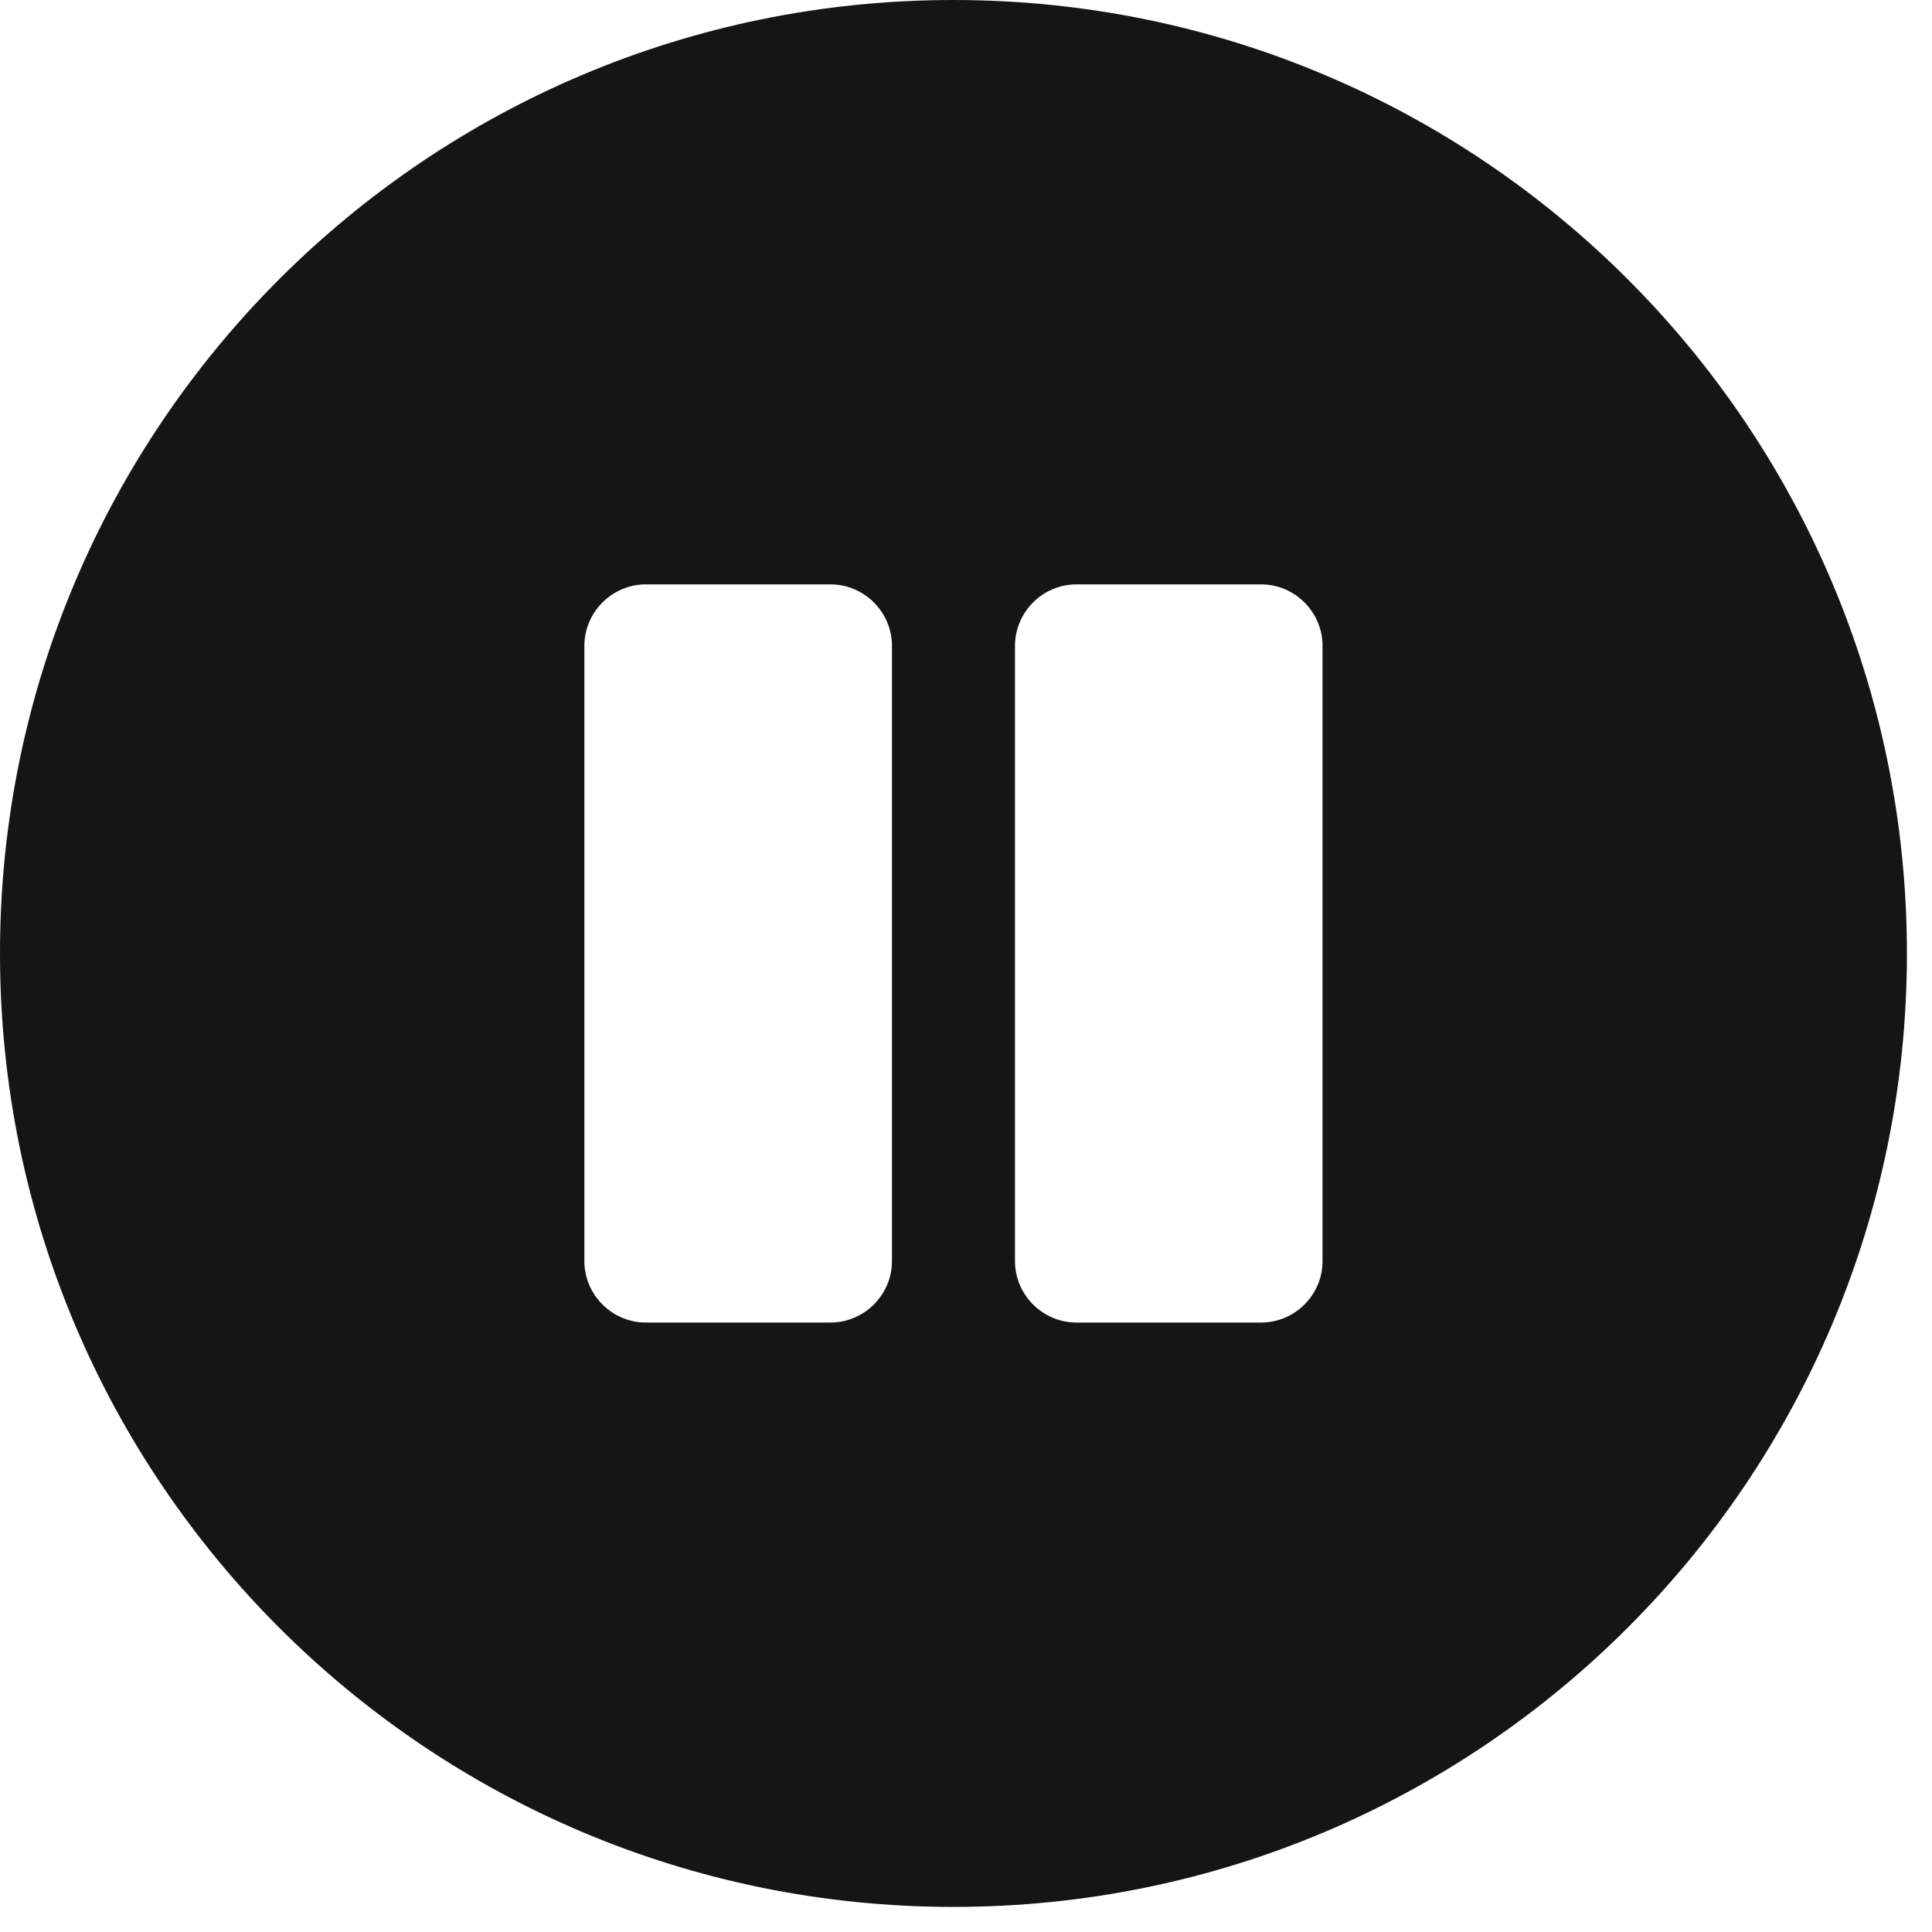 <?xml version="1.0" encoding="UTF-8"?>
<svg width="53px" height="53px" viewBox="0 0 53 53" version="1.1" xmlns="http://www.w3.org/2000/svg" xmlns:xlink="http://www.w3.org/1999/xlink">
    <title></title>
    <g id="Icons" stroke="none" stroke-width="1" fill="none" fill-rule="evenodd">
        <g id="Icons/4.-Size-xl/Status/pause-circle" fill="#151515">
            <path d="M26.156,52.312 C40.605,52.312 52.312,40.605 52.312,26.156 C52.312,11.707 40.605,0 26.156,0 C11.707,0 0,11.707 0,26.156 C0,40.605 11.707,52.312 26.156,52.312 Z M22.781,36.281 L17.719,36.281 C16.791,36.281 16.031,35.522 16.031,34.594 L16.031,17.719 C16.031,16.791 16.791,16.031 17.719,16.031 L22.781,16.031 C23.709,16.031 24.469,16.791 24.469,17.719 L24.469,34.594 C24.469,35.522 23.709,36.281 22.781,36.281 Z M34.594,36.281 L29.531,36.281 C28.603,36.281 27.844,35.522 27.844,34.594 L27.844,17.719 C27.844,16.791 28.603,16.031 29.531,16.031 L34.594,16.031 C35.522,16.031 36.281,16.791 36.281,17.719 L36.281,34.594 C36.281,35.522 35.522,36.281 34.594,36.281 Z" id="pause-circle"></path>
        </g>
    </g>
</svg>